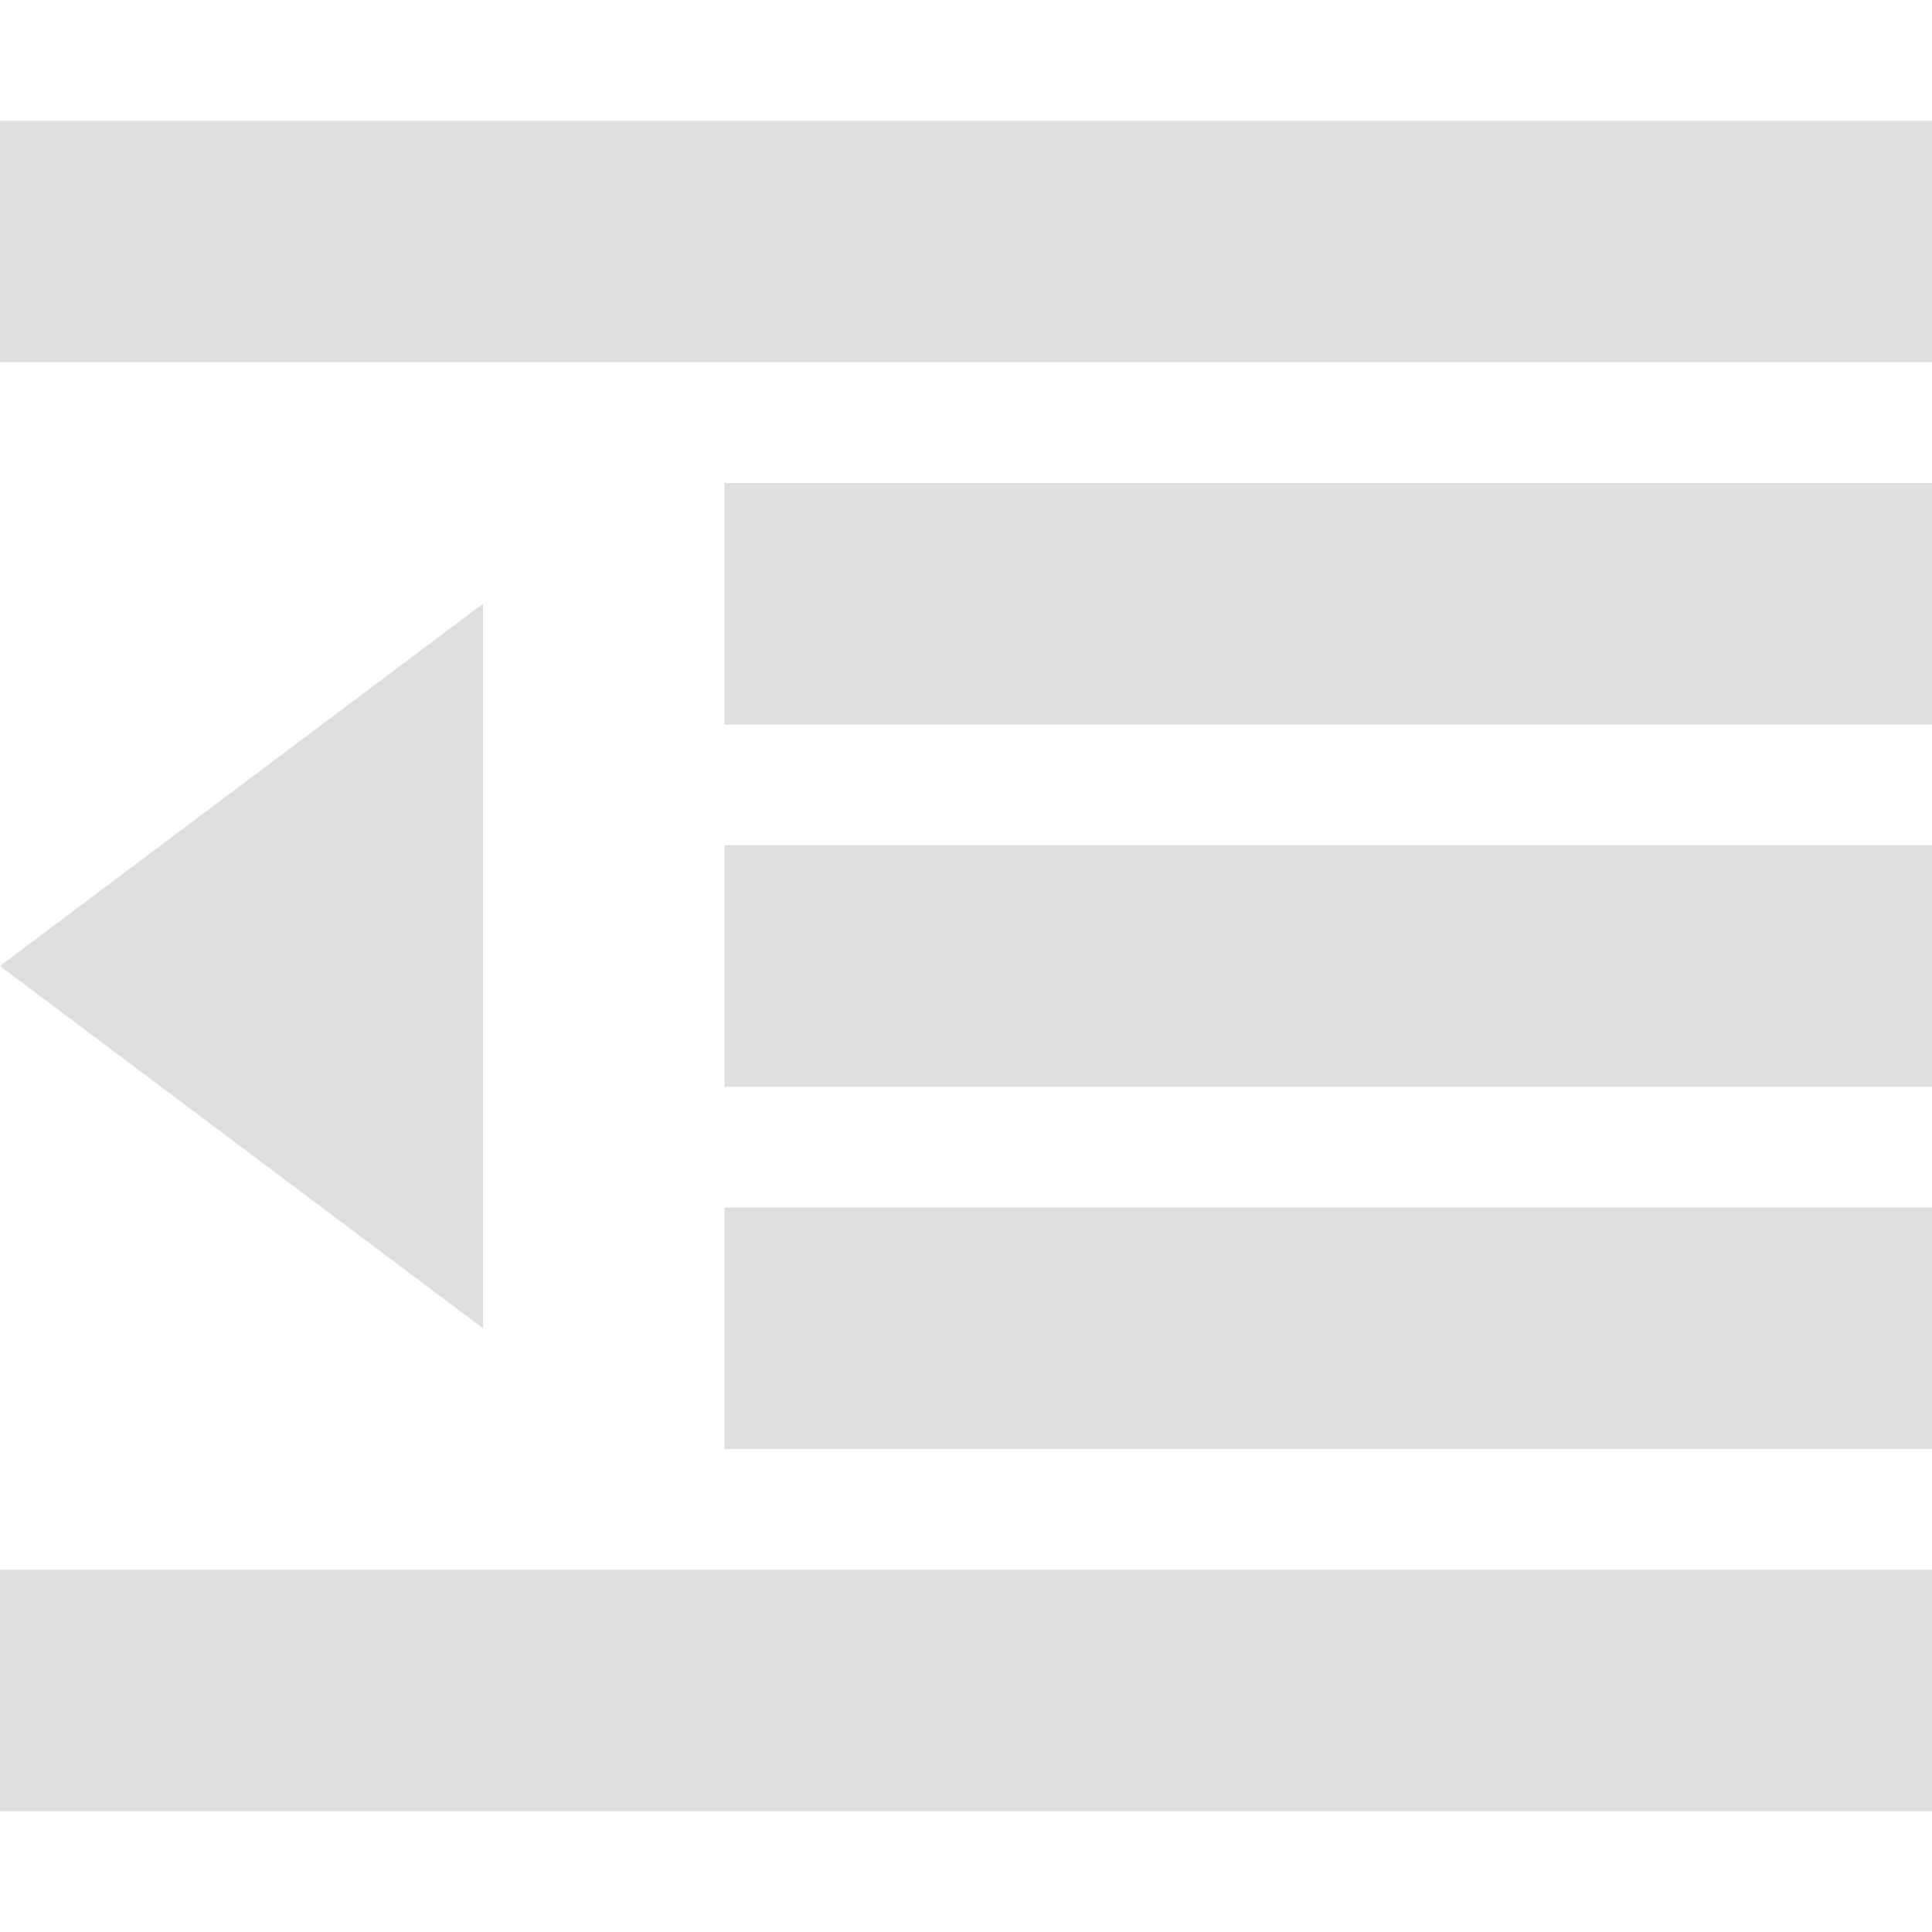 <?xml version="1.0" encoding="utf-8"?>
<!-- Generator: Adobe Illustrator 16.0.0, SVG Export Plug-In . SVG Version: 6.00 Build 0)  -->
<!DOCTYPE svg PUBLIC "-//W3C//DTD SVG 1.1//EN" "http://www.w3.org/Graphics/SVG/1.1/DTD/svg11.dtd">
<svg version="1.1" id="Layer_1" xmlns="http://www.w3.org/2000/svg" xmlns:xlink="http://www.w3.org/1999/xlink" x="0px" y="0px"
	 width="512px" height="512px" viewBox="0 0 512 512" enable-background="new 0 0 512 512" xml:space="preserve">
<path fill="#DFDFDF" d="M0,32h512v64H0V32z M192,128h320v64H192V128z M192,224h320v64H192V224z M192,320h320v64H192V320z M0,416h512
	v64H0V416z M128,160v192L0,256L128,160z"/>
</svg>
